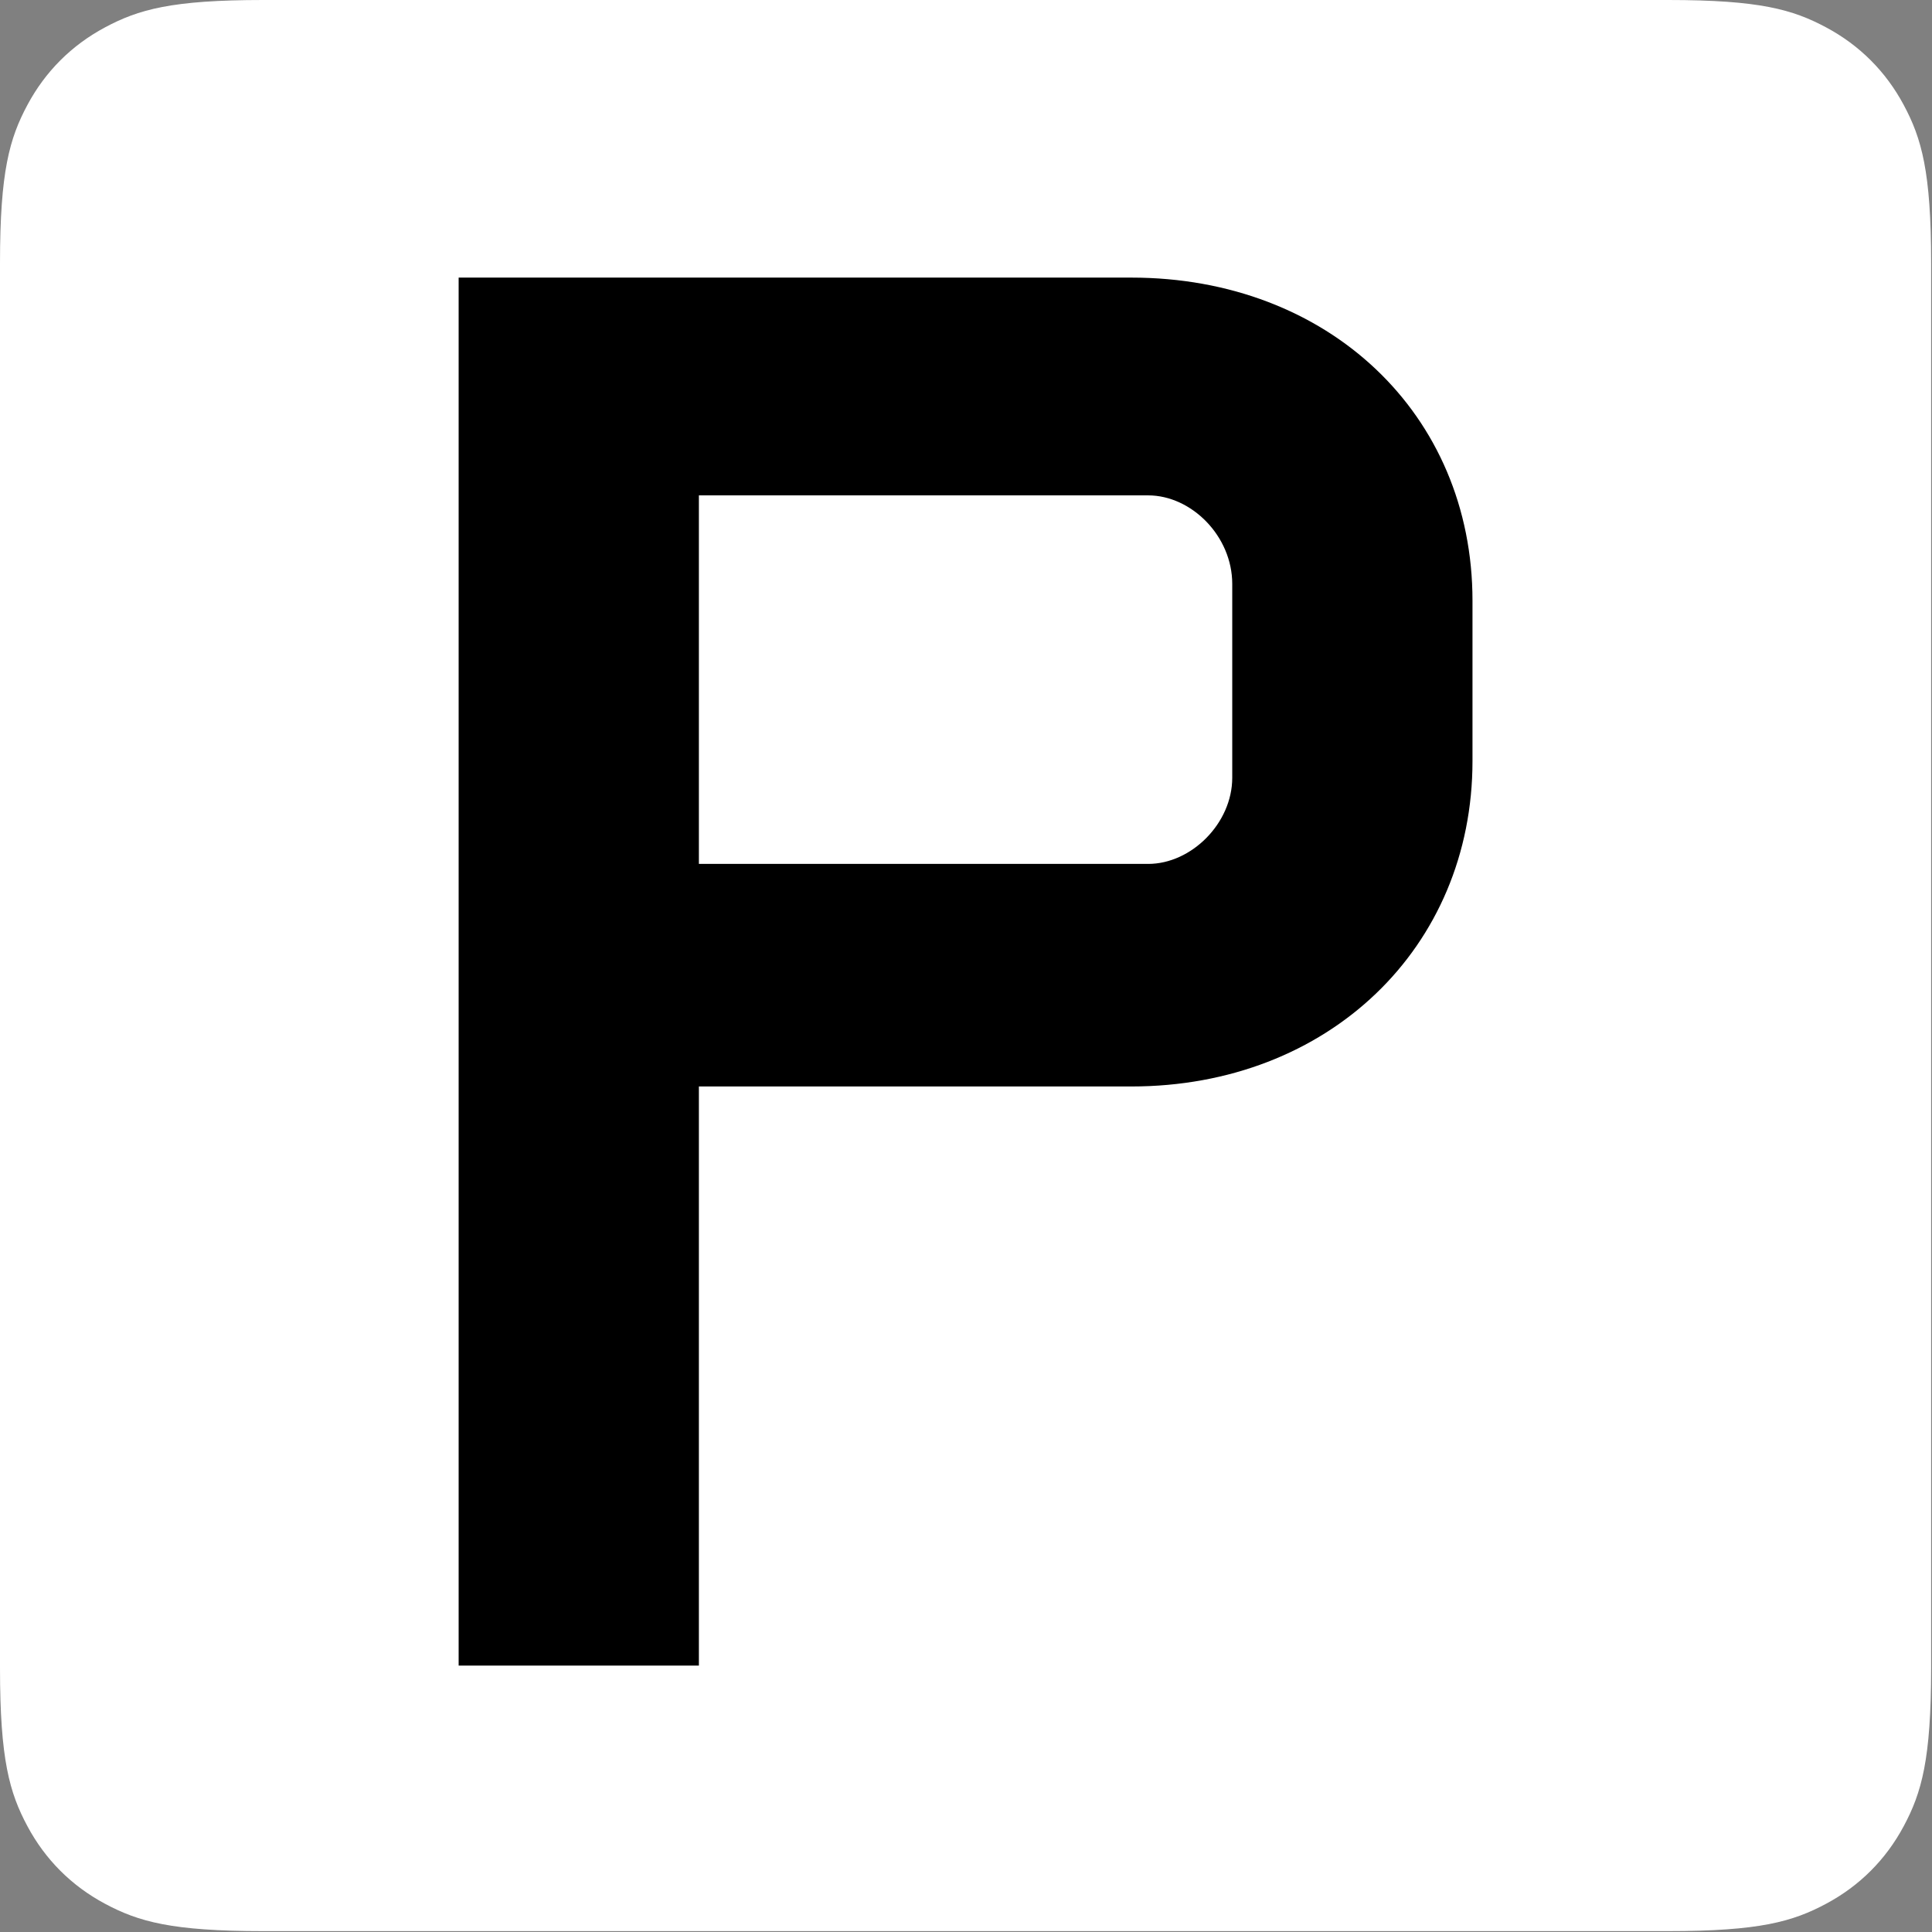 <?xml version="1.0" encoding="UTF-8"?>
<svg width="445px" height="445px" viewBox="0 0 445 445" version="1.1" xmlns="http://www.w3.org/2000/svg" xmlns:xlink="http://www.w3.org/1999/xlink">
    <rect x="0" y="0" width="445" height="445" fill="#808080" stroke="none"/>
    <title>phong-vn-safari-pinned-tab</title>
    <g id="Favicons" stroke="none" stroke-width="1" fill="none" fill-rule="evenodd">
        <g id="android-chrome-512x512" transform="translate(-34, -34)">
            <g id="PHONG.VN" transform="translate(34, 34)">
                <path d="M60.585,4.80698247e-15 L384.215,-5.75960143e-15 C405.282,3.34649429e-15 412.921,2.193 420.623,6.312 C428.324,10.431 434.369,16.476 438.488,24.177 C442.607,31.879 444.8,39.518 444.8,60.585 L444.8,384.215 C444.8,405.282 442.607,412.921 438.488,420.623 C434.369,428.324 428.324,434.369 420.623,438.488 C412.921,442.607 405.282,444.8 384.215,444.8 L60.585,444.8 C39.518,444.8 31.879,442.607 24.177,438.488 C16.476,434.369 10.431,428.324 6.312,420.623 C2.193,412.921 7.04733524e-15,405.282 -1.21290636e-14,384.215 L5.25913032e-15,60.585 C-3.05570617e-15,39.518 2.193,31.879 6.312,24.177 C10.431,16.476 16.476,10.431 24.177,6.312 C31.879,2.193 39.518,-2.79299524e-15 60.585,4.80698247e-15 Z" id="Rectangle" fill="#FFFFFF"></path>
                <path d="M160.976,383.64 L160.976,250.248 L260.582,250.248 C305.958,250.248 339.16,218.278 339.16,175.284 L339.16,138.353 C339.16,95.359 305.958,63.94 260.582,63.94 L105.64,63.94 L105.64,383.64 L160.976,383.64 Z M264.456,198.986 L160.976,198.986 L160.976,114.1 L264.456,114.1 C274.416,114.1 283.824,123.47 283.824,134.494 L283.824,179.142 C283.824,189.615 274.416,198.986 264.456,198.986 Z" id="P" fill="#000000" fill-rule="nonzero"></path>
            </g>
        </g>
    </g>
</svg>